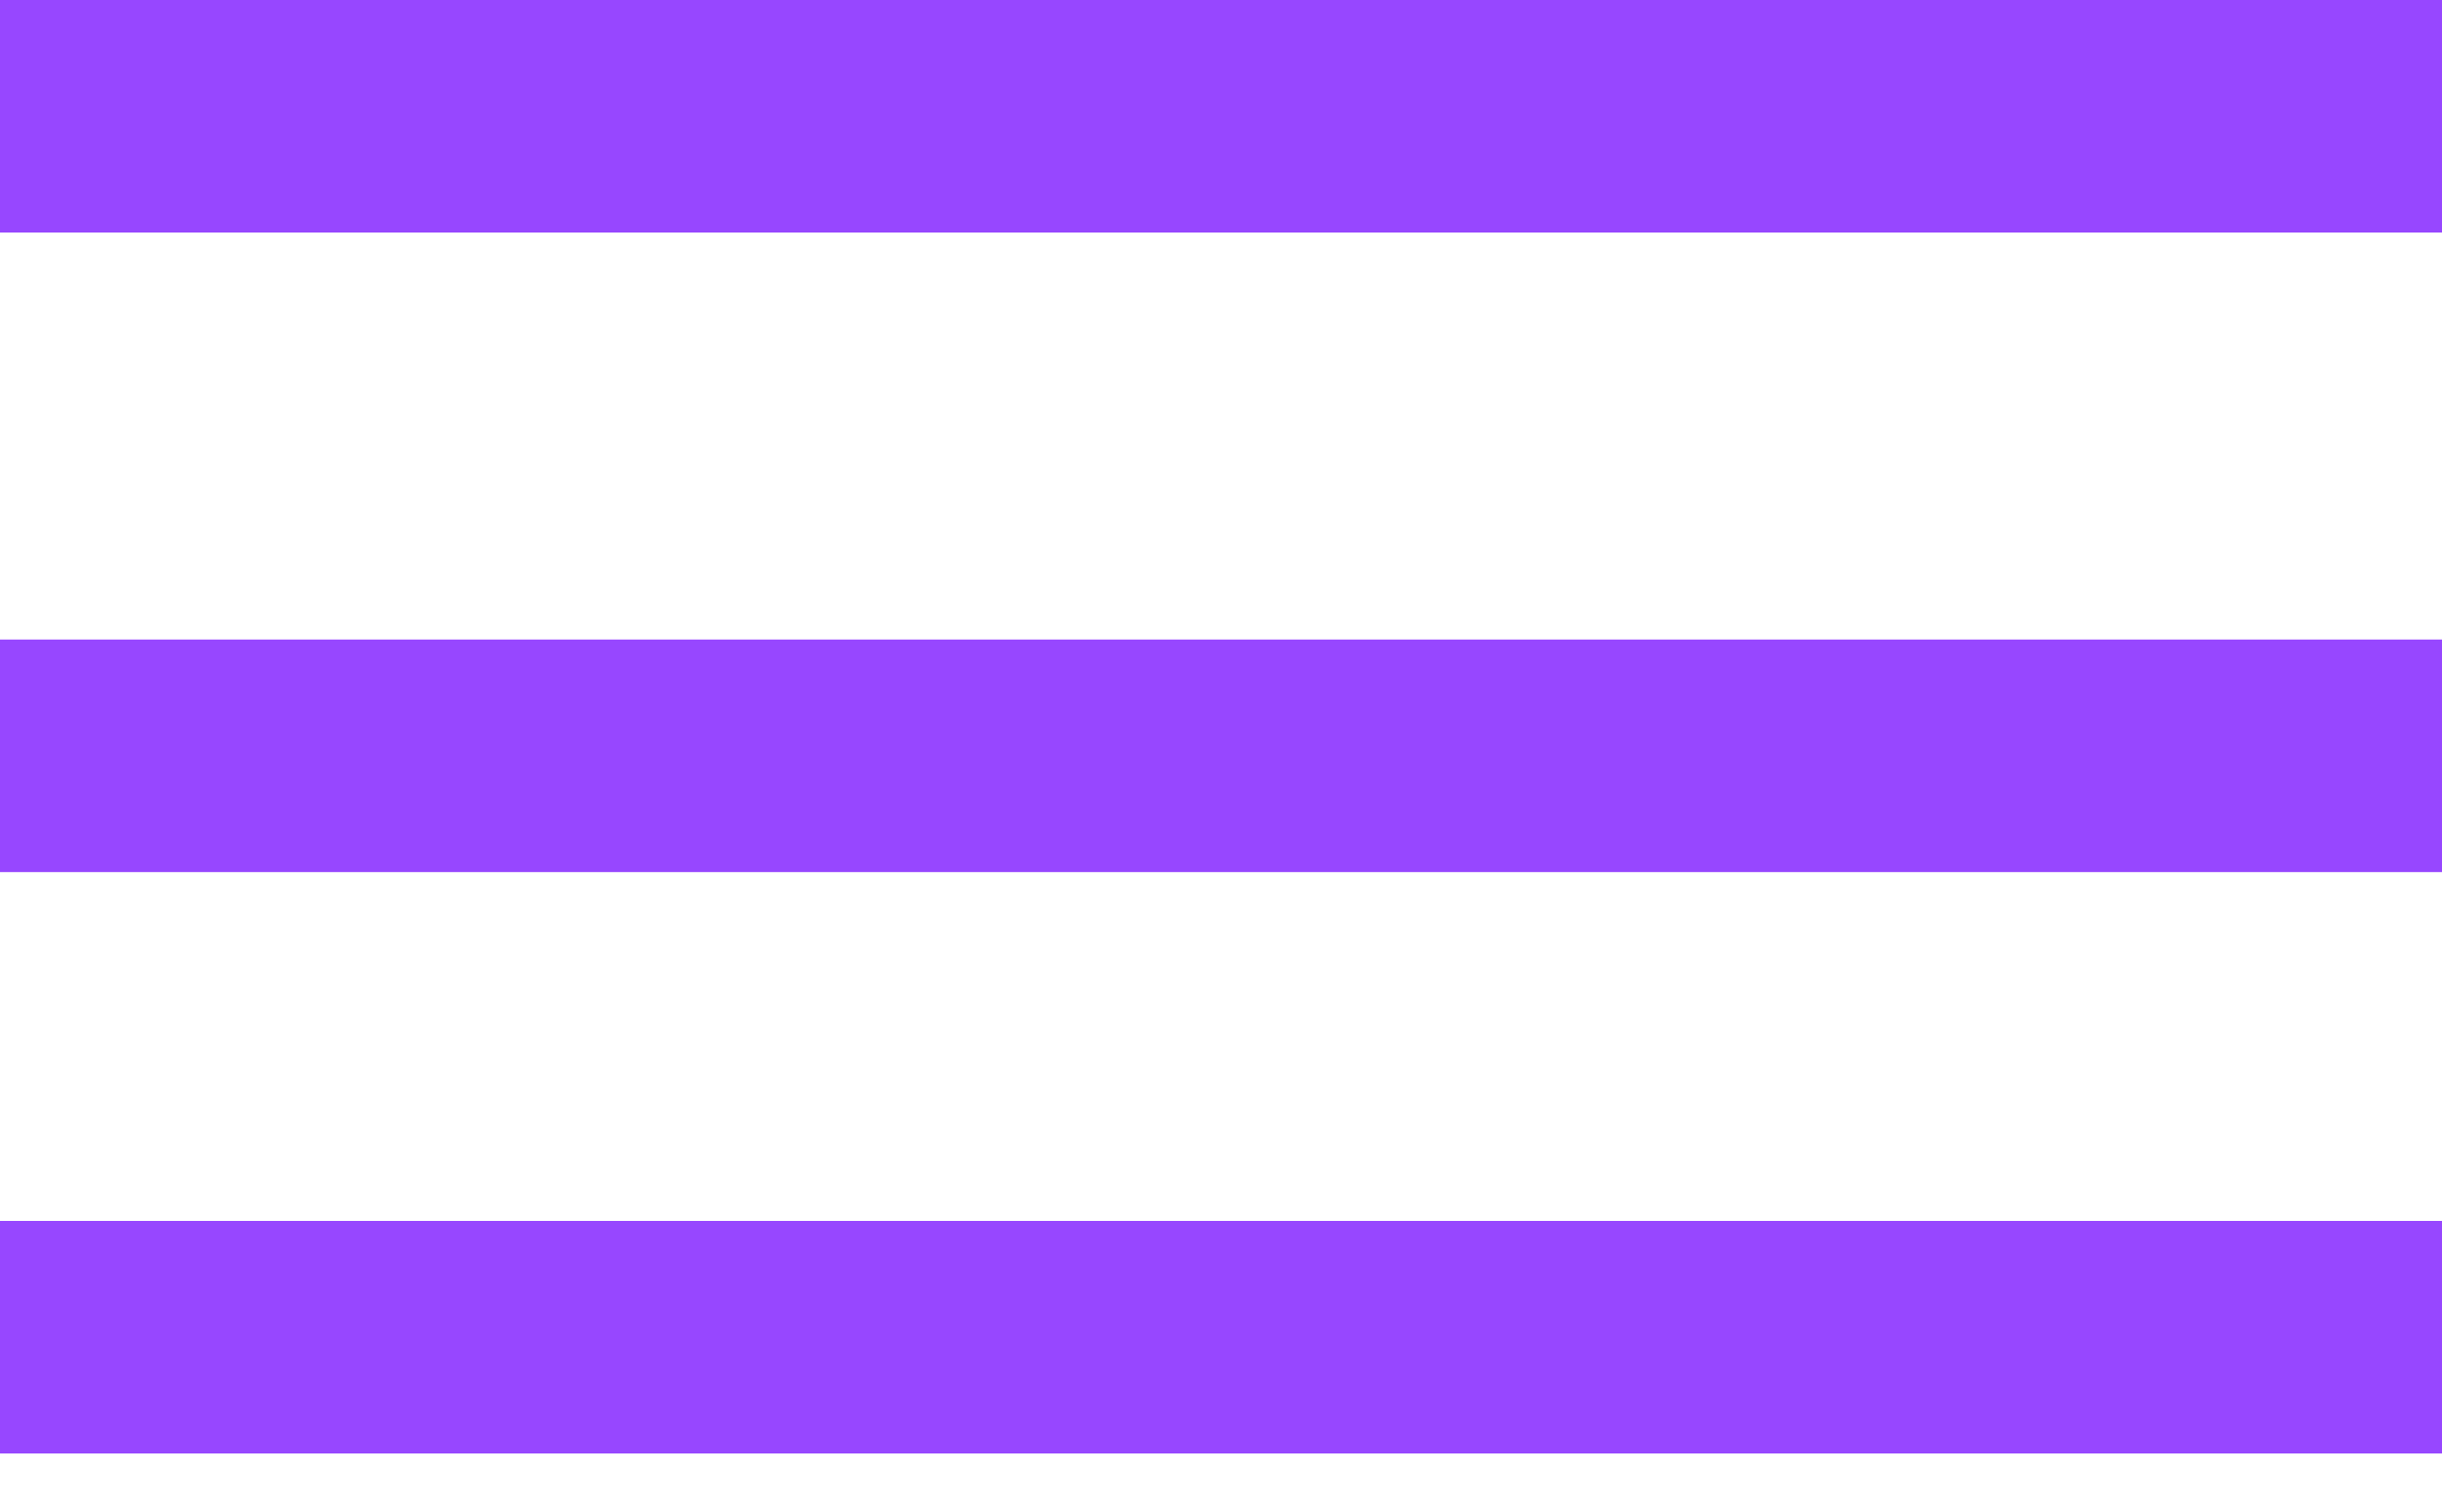<svg width="21" height="13" viewBox="0 0 21 13" fill="none" xmlns="http://www.w3.org/2000/svg">
<path d="M0 1H21" stroke="#9747FF" stroke-width="2"/>
<path d="M0 6.5L21 6.5" stroke="#9747FF" stroke-width="2"/>
<path d="M0 11.5H21" stroke="#9747FF" stroke-width="2"/>
</svg>
